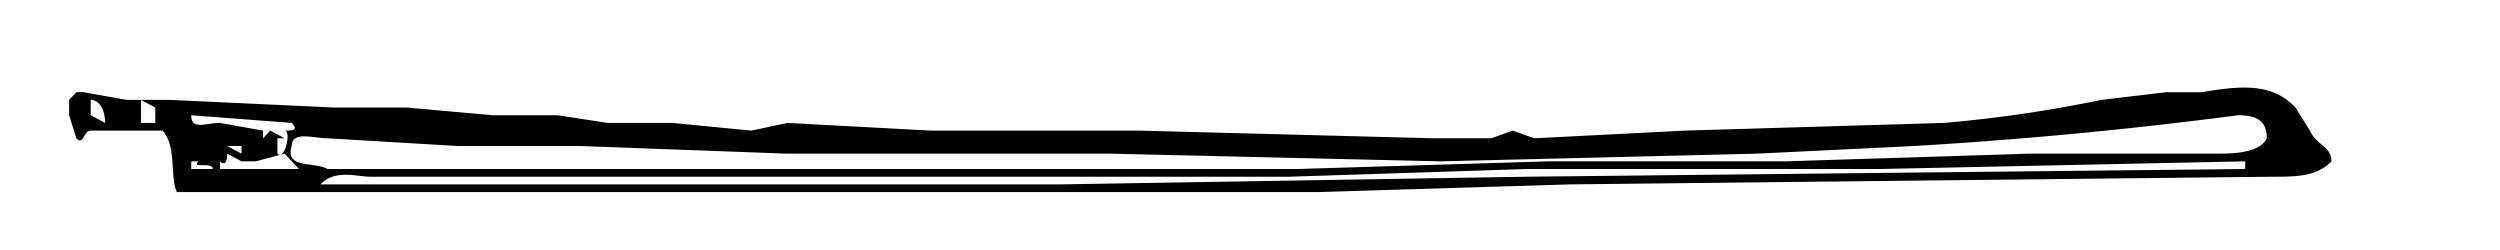 <?xml version="1.0" encoding="UTF-8" standalone="no"?>
<svg
   viewBox="0 0 325.4 32.6"
   xmlns="http://www.w3.org/2000/svg"
   ><path
     fill-rule="evenodd"
     d="m 252.976,16 -33.652,1 -19.63,1 -2.804,-1 -2.804,1 H 186.607 L 148.281,17 H 121.173 L 102.477,16 97.803,17 87.521,16 H 79.108 L 72.565,15 H 64.152 L 52.934,14 H 43.587 L 22.087,13 H 16.478 L 10.87,12 H 9.935 L 9,13 v 2 l 0.935,3 c 0.935,1 0.935,-1 1.87,-1 h 9.348 c 1.87,2 0.935,6 1.87,8 H 171.65 l 32.717,-1 91.608,-1 c 2.804,0 5.609,0 7.478,-2 0,-2 -1.87,-2 -2.804,-4 l -1.87,-3 c -2.804,-3 -6.543,-3 -12.152,-2 h -4.674 l -8.413,1 a 186.02,199 0 0 1 -20.565,3 z M 13.674,16 11.804,15 v -2 c 0.935,0 1.87,1 1.87,3 z m 6.543,-2 v 2 h -1.87 v -3 z m 274.823,4 c -0.935,2 -4.674,2 -6.543,2 h -24.304 l -31.782,1 h -30.847 l -32.717,1 H 42.652 c -1.87,-1 -5.609,0 -4.674,-3 0,-2 2.804,-1 4.674,-1 l 16.826,1 h 15.891 l 27.108,1 h 42.065 l 43,1 41.13,-1 20.565,-1 a 633.776,678 0 0 0 42.065,-4 c 2.804,0 3.739,1 3.739,3 z M 37.978,16 c 0.935,1 0,1 -0.935,1 0.935,0 0,4 -0.935,3 v -2 h -3.739 4.674 l -1.87,-1 -0.935,1 v -1 l -5.609,-1 c -1.87,0 -3.739,1 -3.739,-1 z m -6.543,3 v 1 l -1.87,-1 z m 1.87,1 h 1.87 z m 14.956,3 h 119.651 l 30.848,-1 h 45.804 l 47.673,-1 v 1 l -93.477,1 -60.76,1 H 41.717 c 1.87,-2 4.674,-1 6.543,-1 z m -14.956,-2 3.739,-1 1.87,2 H 28.63 v -1 c 0,0 0.935,1 0.935,-1 l 1.87,1 h -0.935 6.543 z m -5.609,1 h -2.804 v -1 h 0.935 c -0.935,1 1.87,0 1.87,1 z"
     clip-rule="evenodd"
     id="path251"
     style="stroke-width:0.967" /></svg>
